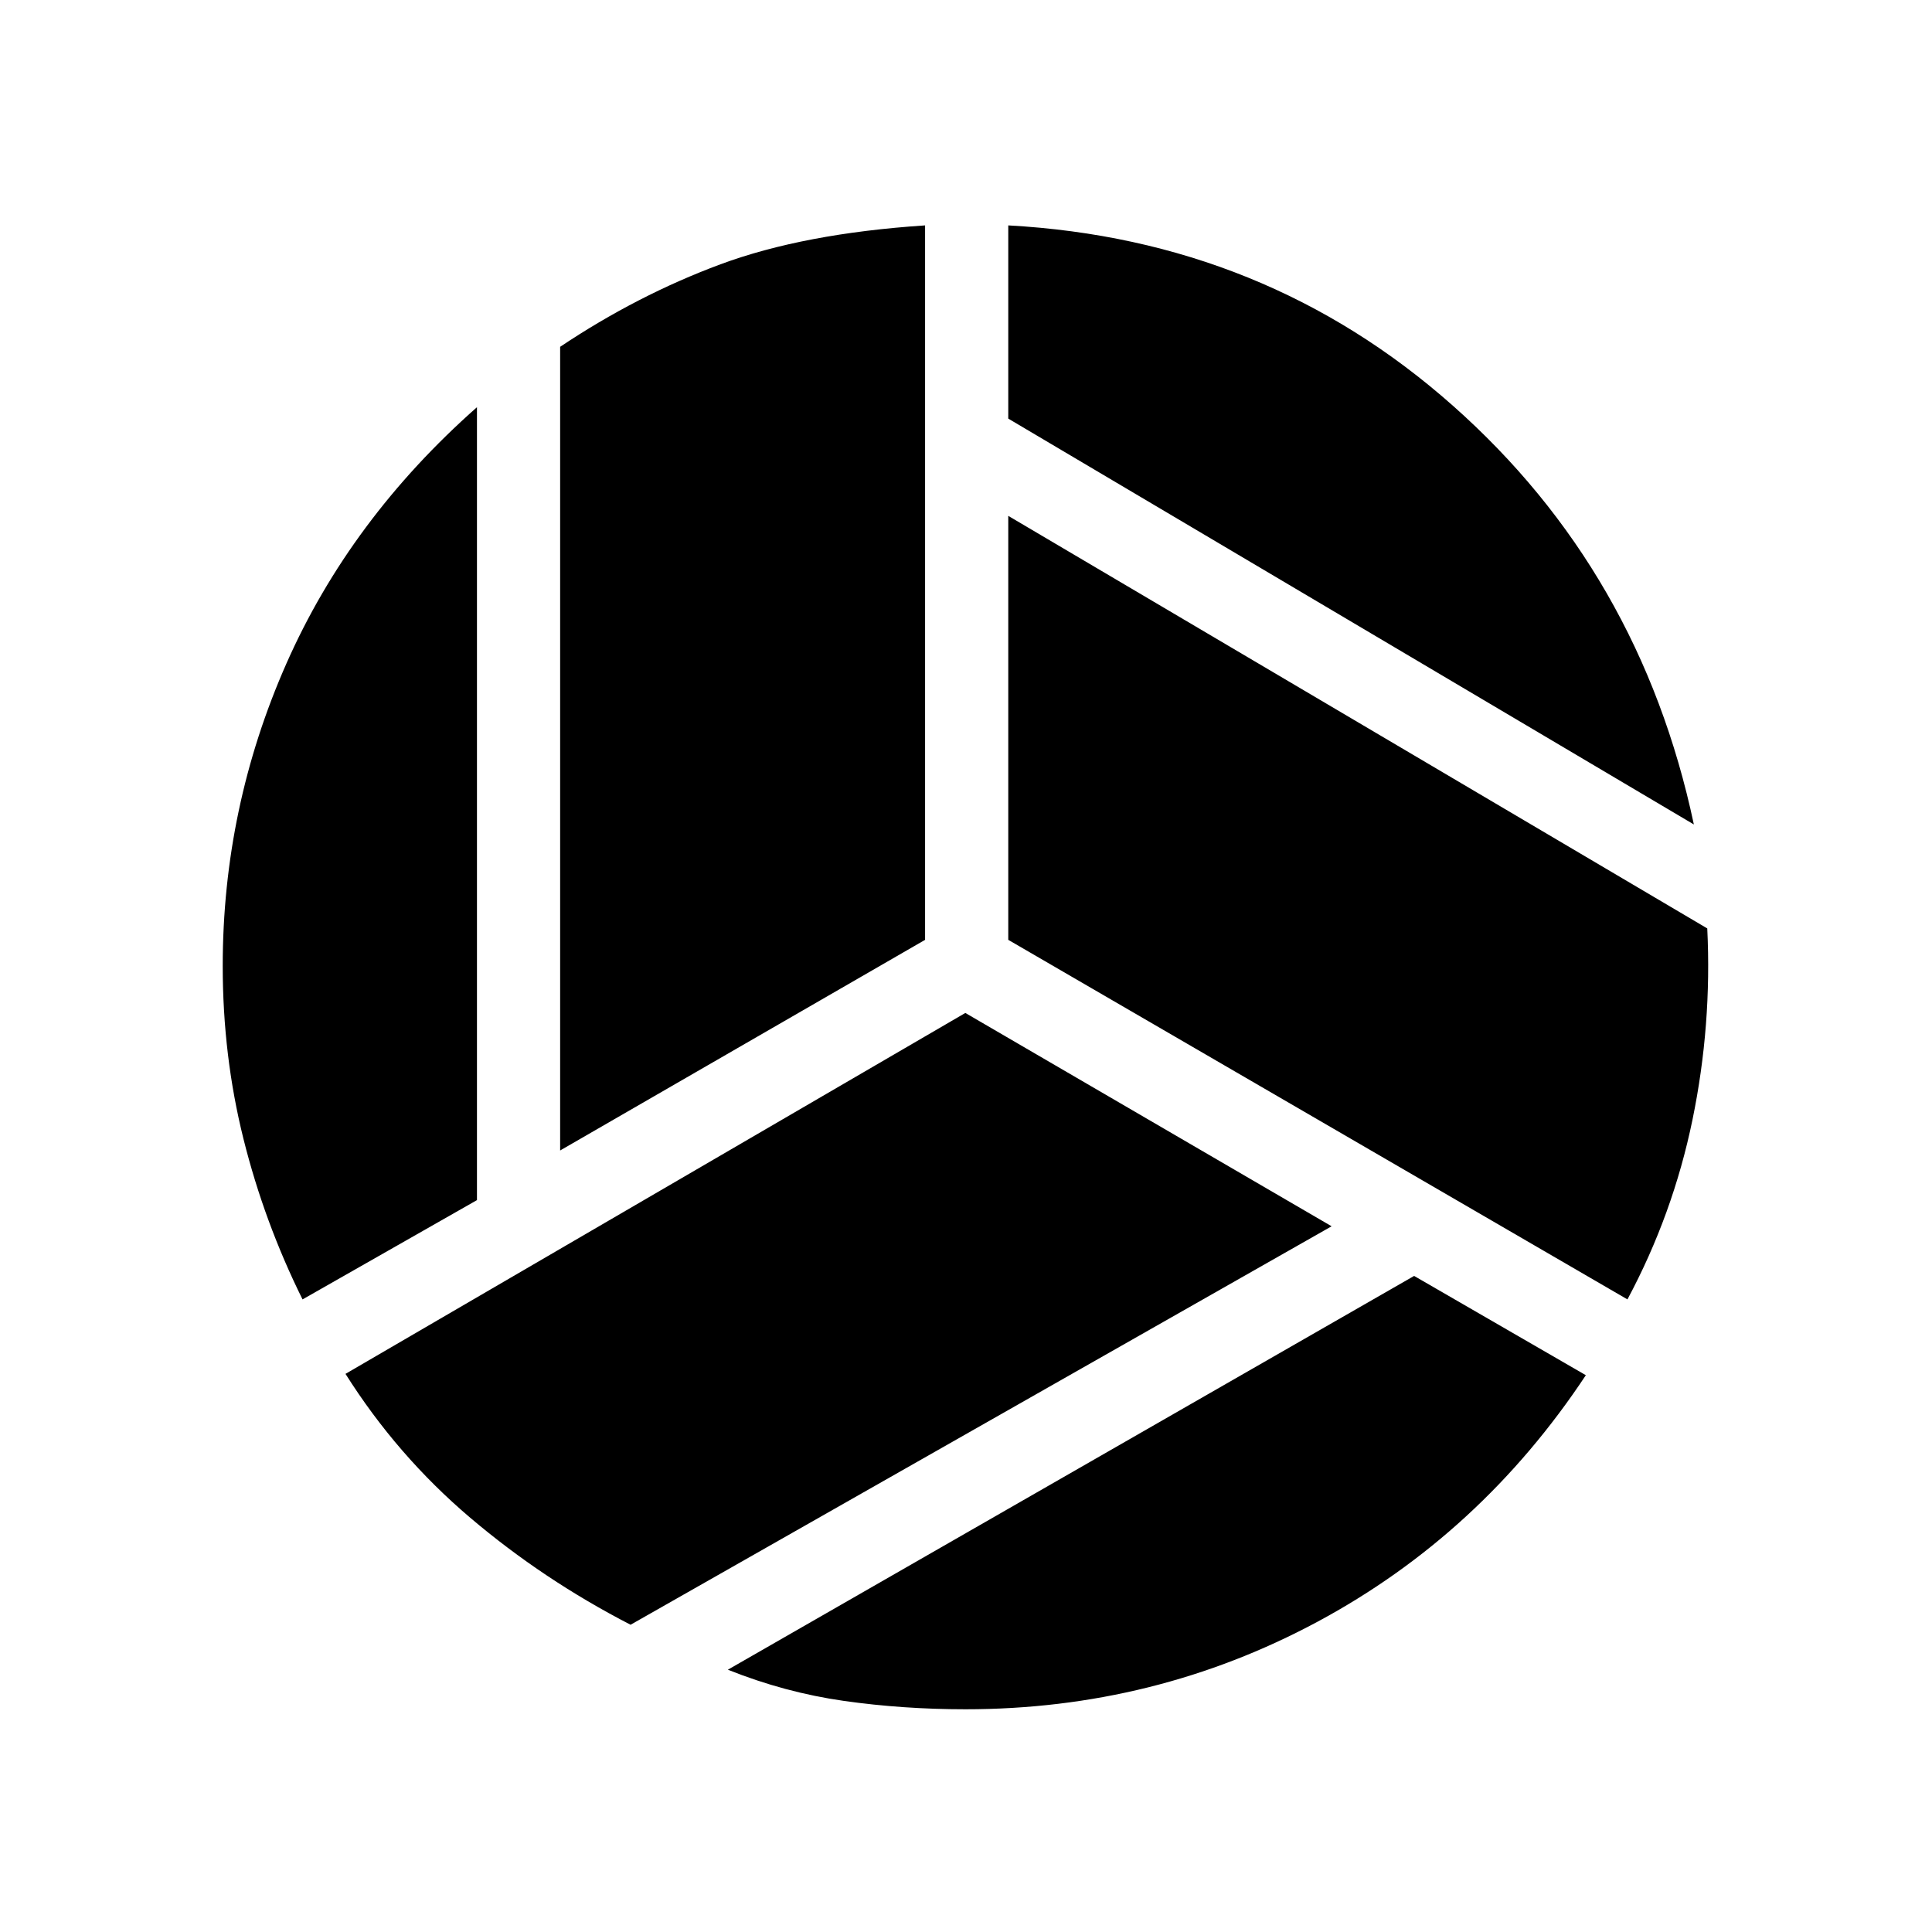 <svg xmlns="http://www.w3.org/2000/svg" height="40" viewBox="0 -960 960 960" width="40"><path d="M841.67-550.33 501-752v-96q127.67 7 220.83 89.5Q815-676 841.67-550.33Zm-563.34 162v-399.34q38.34-25.66 79.67-41Q399.33-844 459.67-848v355L278.33-388.33Zm-128 74q-19-38.34-29.33-79.67-10.33-41.33-10.33-86 0-78.67 31.66-150.33Q174-702 237-757.67v394l-86.67 49.34Zm163 161.66Q270-175 233.67-205.83q-36.34-30.84-62-71.5l308-179.34 182 106-348.34 198Zm166.34 42q-31 0-60.34-4.16-29.33-4.17-57.66-15.5l341-195.67L788-276.67q-52.33 79-133.33 122.5-81 43.5-175 43.5Zm329-203.66L501-493v-210.67l347.33 205q2.34 48-7.33 95t-32.33 89.34Z"/></svg>